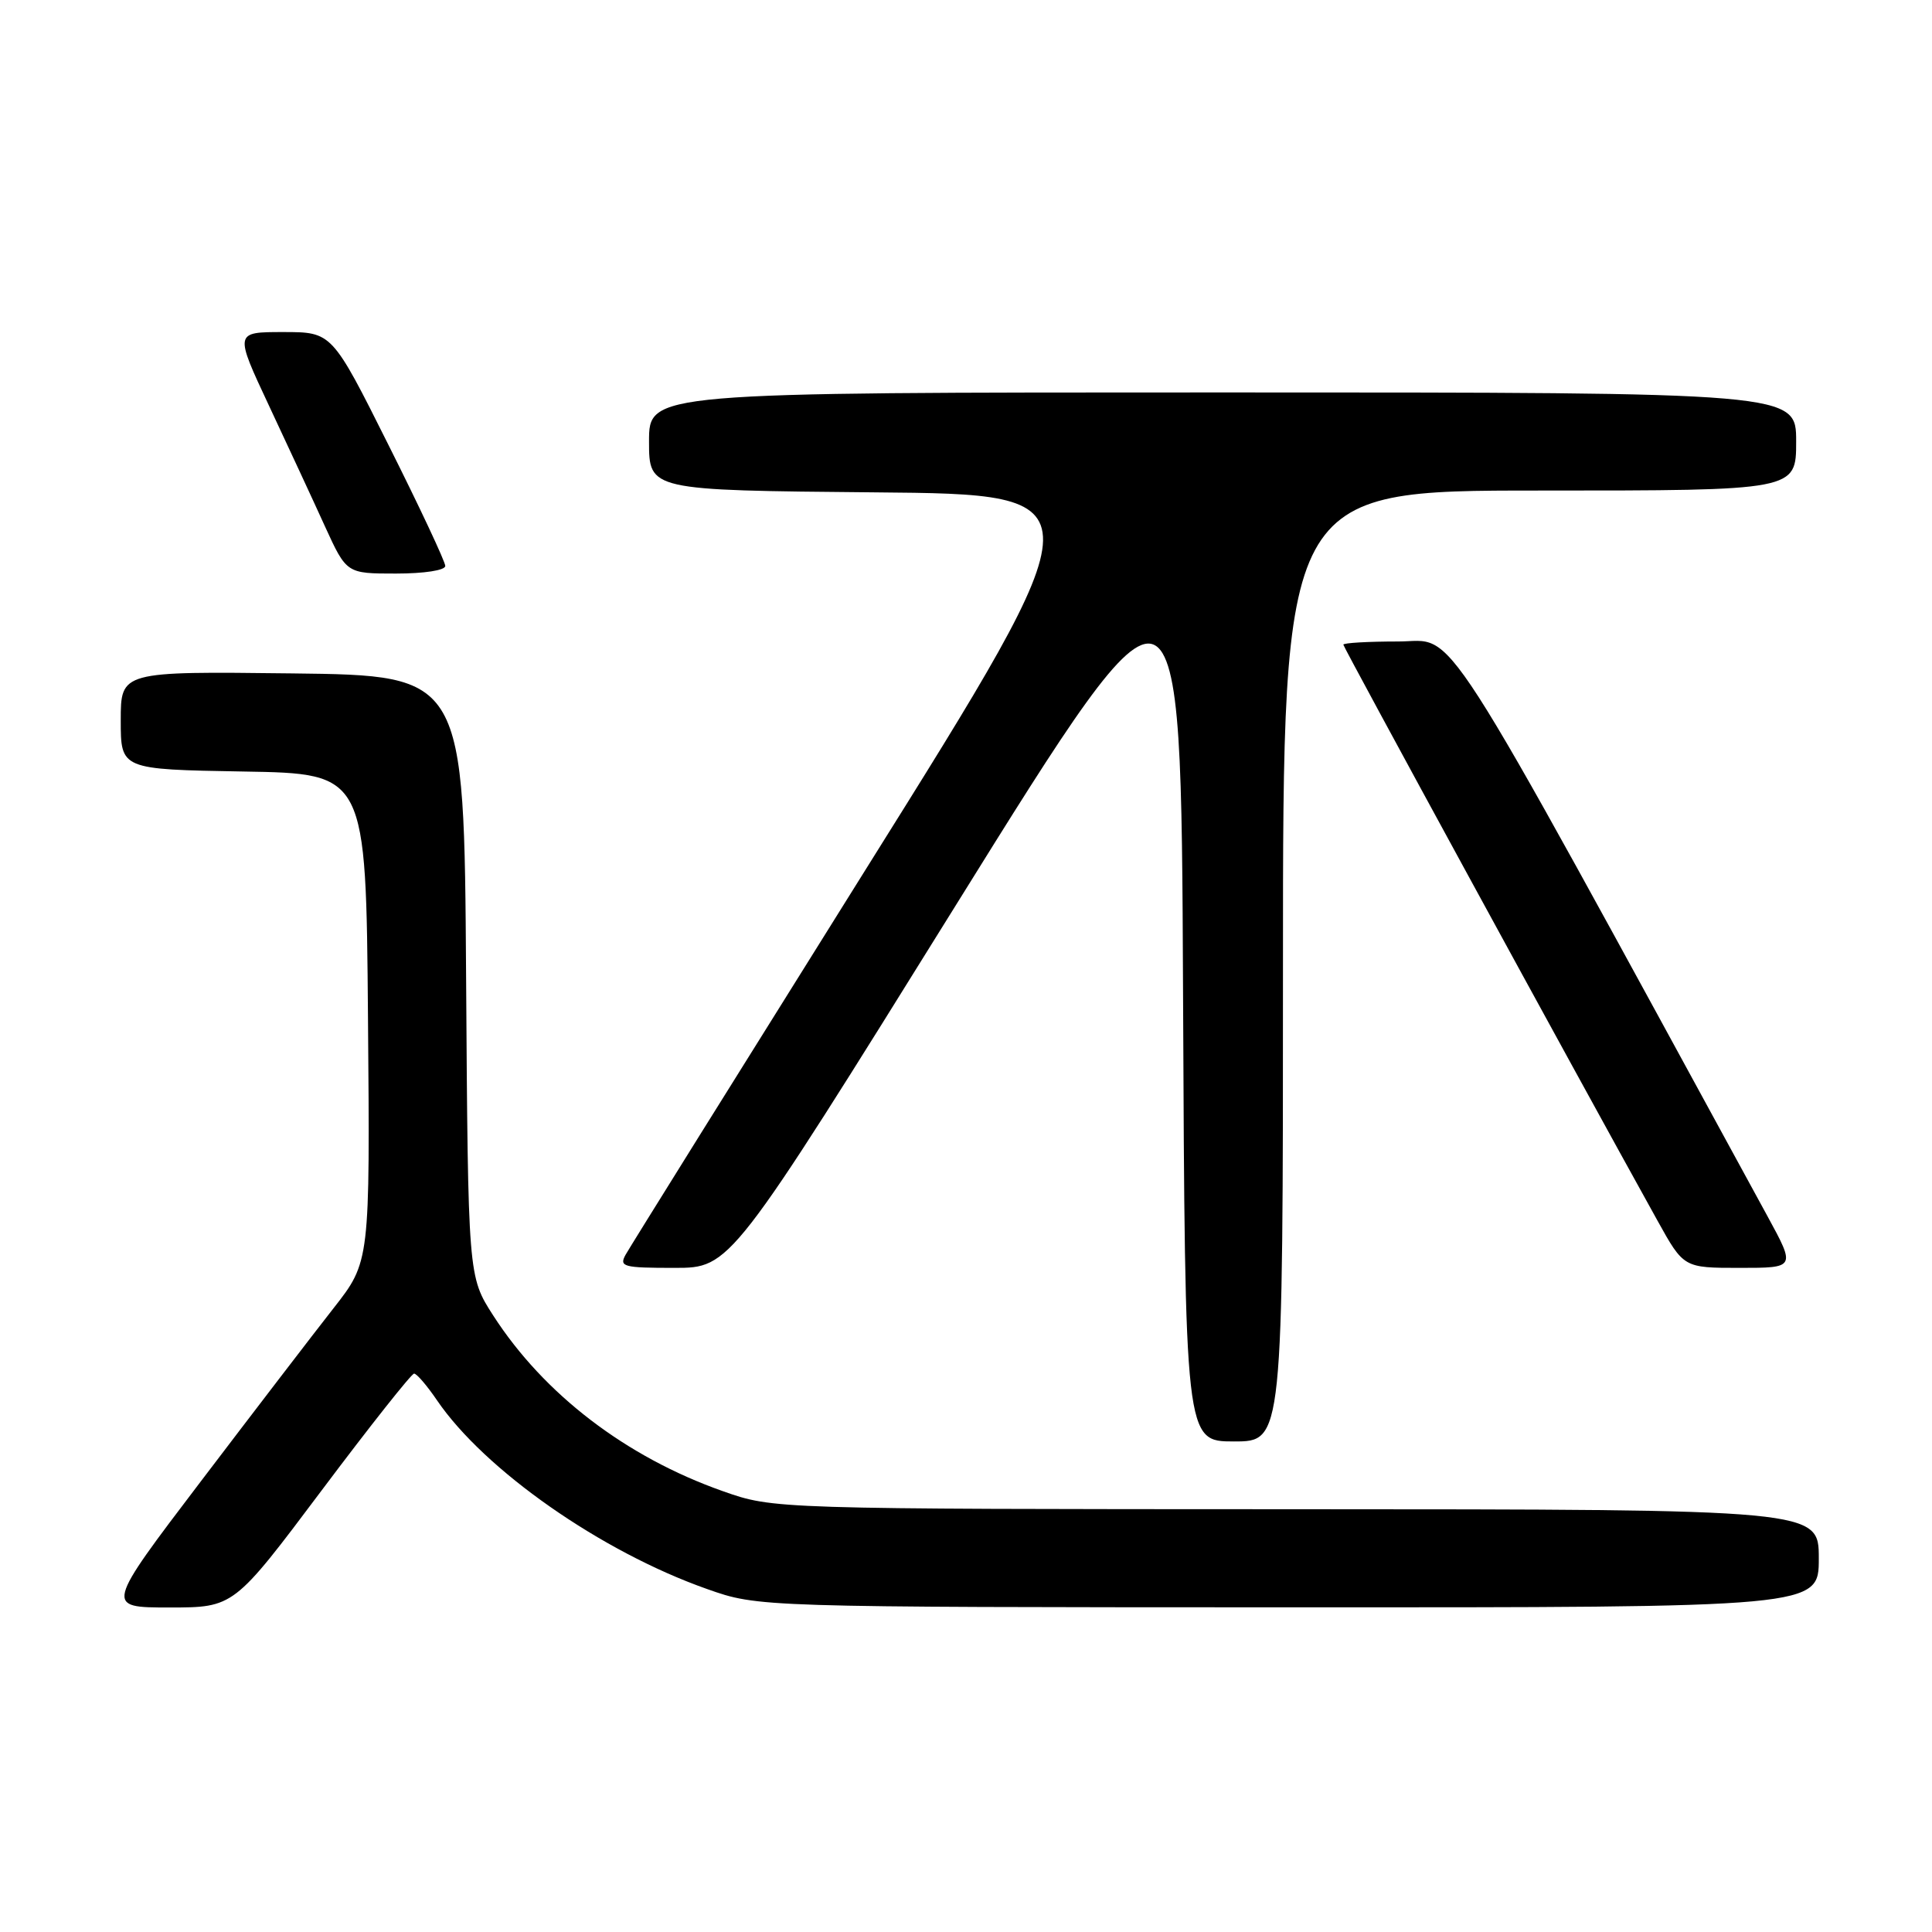 <?xml version="1.0" encoding="UTF-8" standalone="no"?>
<!DOCTYPE svg PUBLIC "-//W3C//DTD SVG 1.1//EN" "http://www.w3.org/Graphics/SVG/1.1/DTD/svg11.dtd" >
<svg xmlns="http://www.w3.org/2000/svg" xmlns:xlink="http://www.w3.org/1999/xlink" version="1.1" viewBox="0 0 256 256">
 <g >
 <path fill="currentColor"
d=" M 42.61 197.50 C 49.01 188.97 54.53 182.00 54.87 182.01 C 55.22 182.01 56.58 183.60 57.90 185.54 C 64.20 194.79 79.67 205.61 93.68 210.55 C 100.50 212.96 100.50 212.96 170.75 212.98 C 241.00 213.00 241.00 213.00 241.00 206.50 C 241.00 200.00 241.00 200.00 171.75 199.98 C 102.50 199.96 102.50 199.96 95.76 197.58 C 82.95 193.06 72.08 184.74 65.36 174.32 C 62.02 169.13 62.02 169.13 61.76 129.32 C 61.50 89.50 61.50 89.50 38.75 89.23 C 16.00 88.96 16.00 88.96 16.00 95.46 C 16.00 101.95 16.00 101.95 32.25 102.23 C 48.50 102.50 48.50 102.50 48.76 134.84 C 49.03 167.18 49.03 167.18 44.20 173.34 C 41.54 176.73 33.64 187.04 26.64 196.25 C 13.91 213.00 13.91 213.00 22.44 213.00 C 30.98 213.00 30.98 213.00 42.61 197.50 Z  M 170.00 128.00 C 170.00 65.00 170.00 65.00 204.00 65.00 C 238.00 65.00 238.00 65.00 238.00 58.50 C 238.00 52.00 238.00 52.00 162.00 52.00 C 86.00 52.00 86.00 52.00 86.00 58.49 C 86.00 64.97 86.00 64.97 115.91 65.24 C 145.82 65.50 145.82 65.50 114.84 115.00 C 97.81 142.23 83.43 165.29 82.90 166.25 C 82.01 167.85 82.58 168.00 89.36 168.00 C 96.78 168.00 96.78 168.00 126.64 119.97 C 156.50 71.95 156.50 71.95 156.76 131.47 C 157.02 191.00 157.02 191.00 163.51 191.00 C 170.00 191.00 170.00 191.00 170.00 128.00 Z  M 234.22 161.19 C 189.59 79.42 193.17 85.00 185.27 85.00 C 181.27 85.00 178.00 85.19 178.00 85.42 C 178.00 85.77 208.57 141.83 219.63 161.75 C 223.10 168.00 223.10 168.00 230.52 168.00 C 237.93 168.00 237.93 168.00 234.22 161.19 Z  M 59.00 74.99 C 59.00 74.43 55.62 67.23 51.49 58.99 C 43.99 44.00 43.99 44.00 37.53 44.00 C 31.07 44.00 31.07 44.00 35.64 53.75 C 38.15 59.11 41.50 66.31 43.06 69.75 C 45.92 76.00 45.92 76.00 52.46 76.00 C 56.21 76.00 59.00 75.57 59.00 74.99 Z "/>
</g>
</svg>